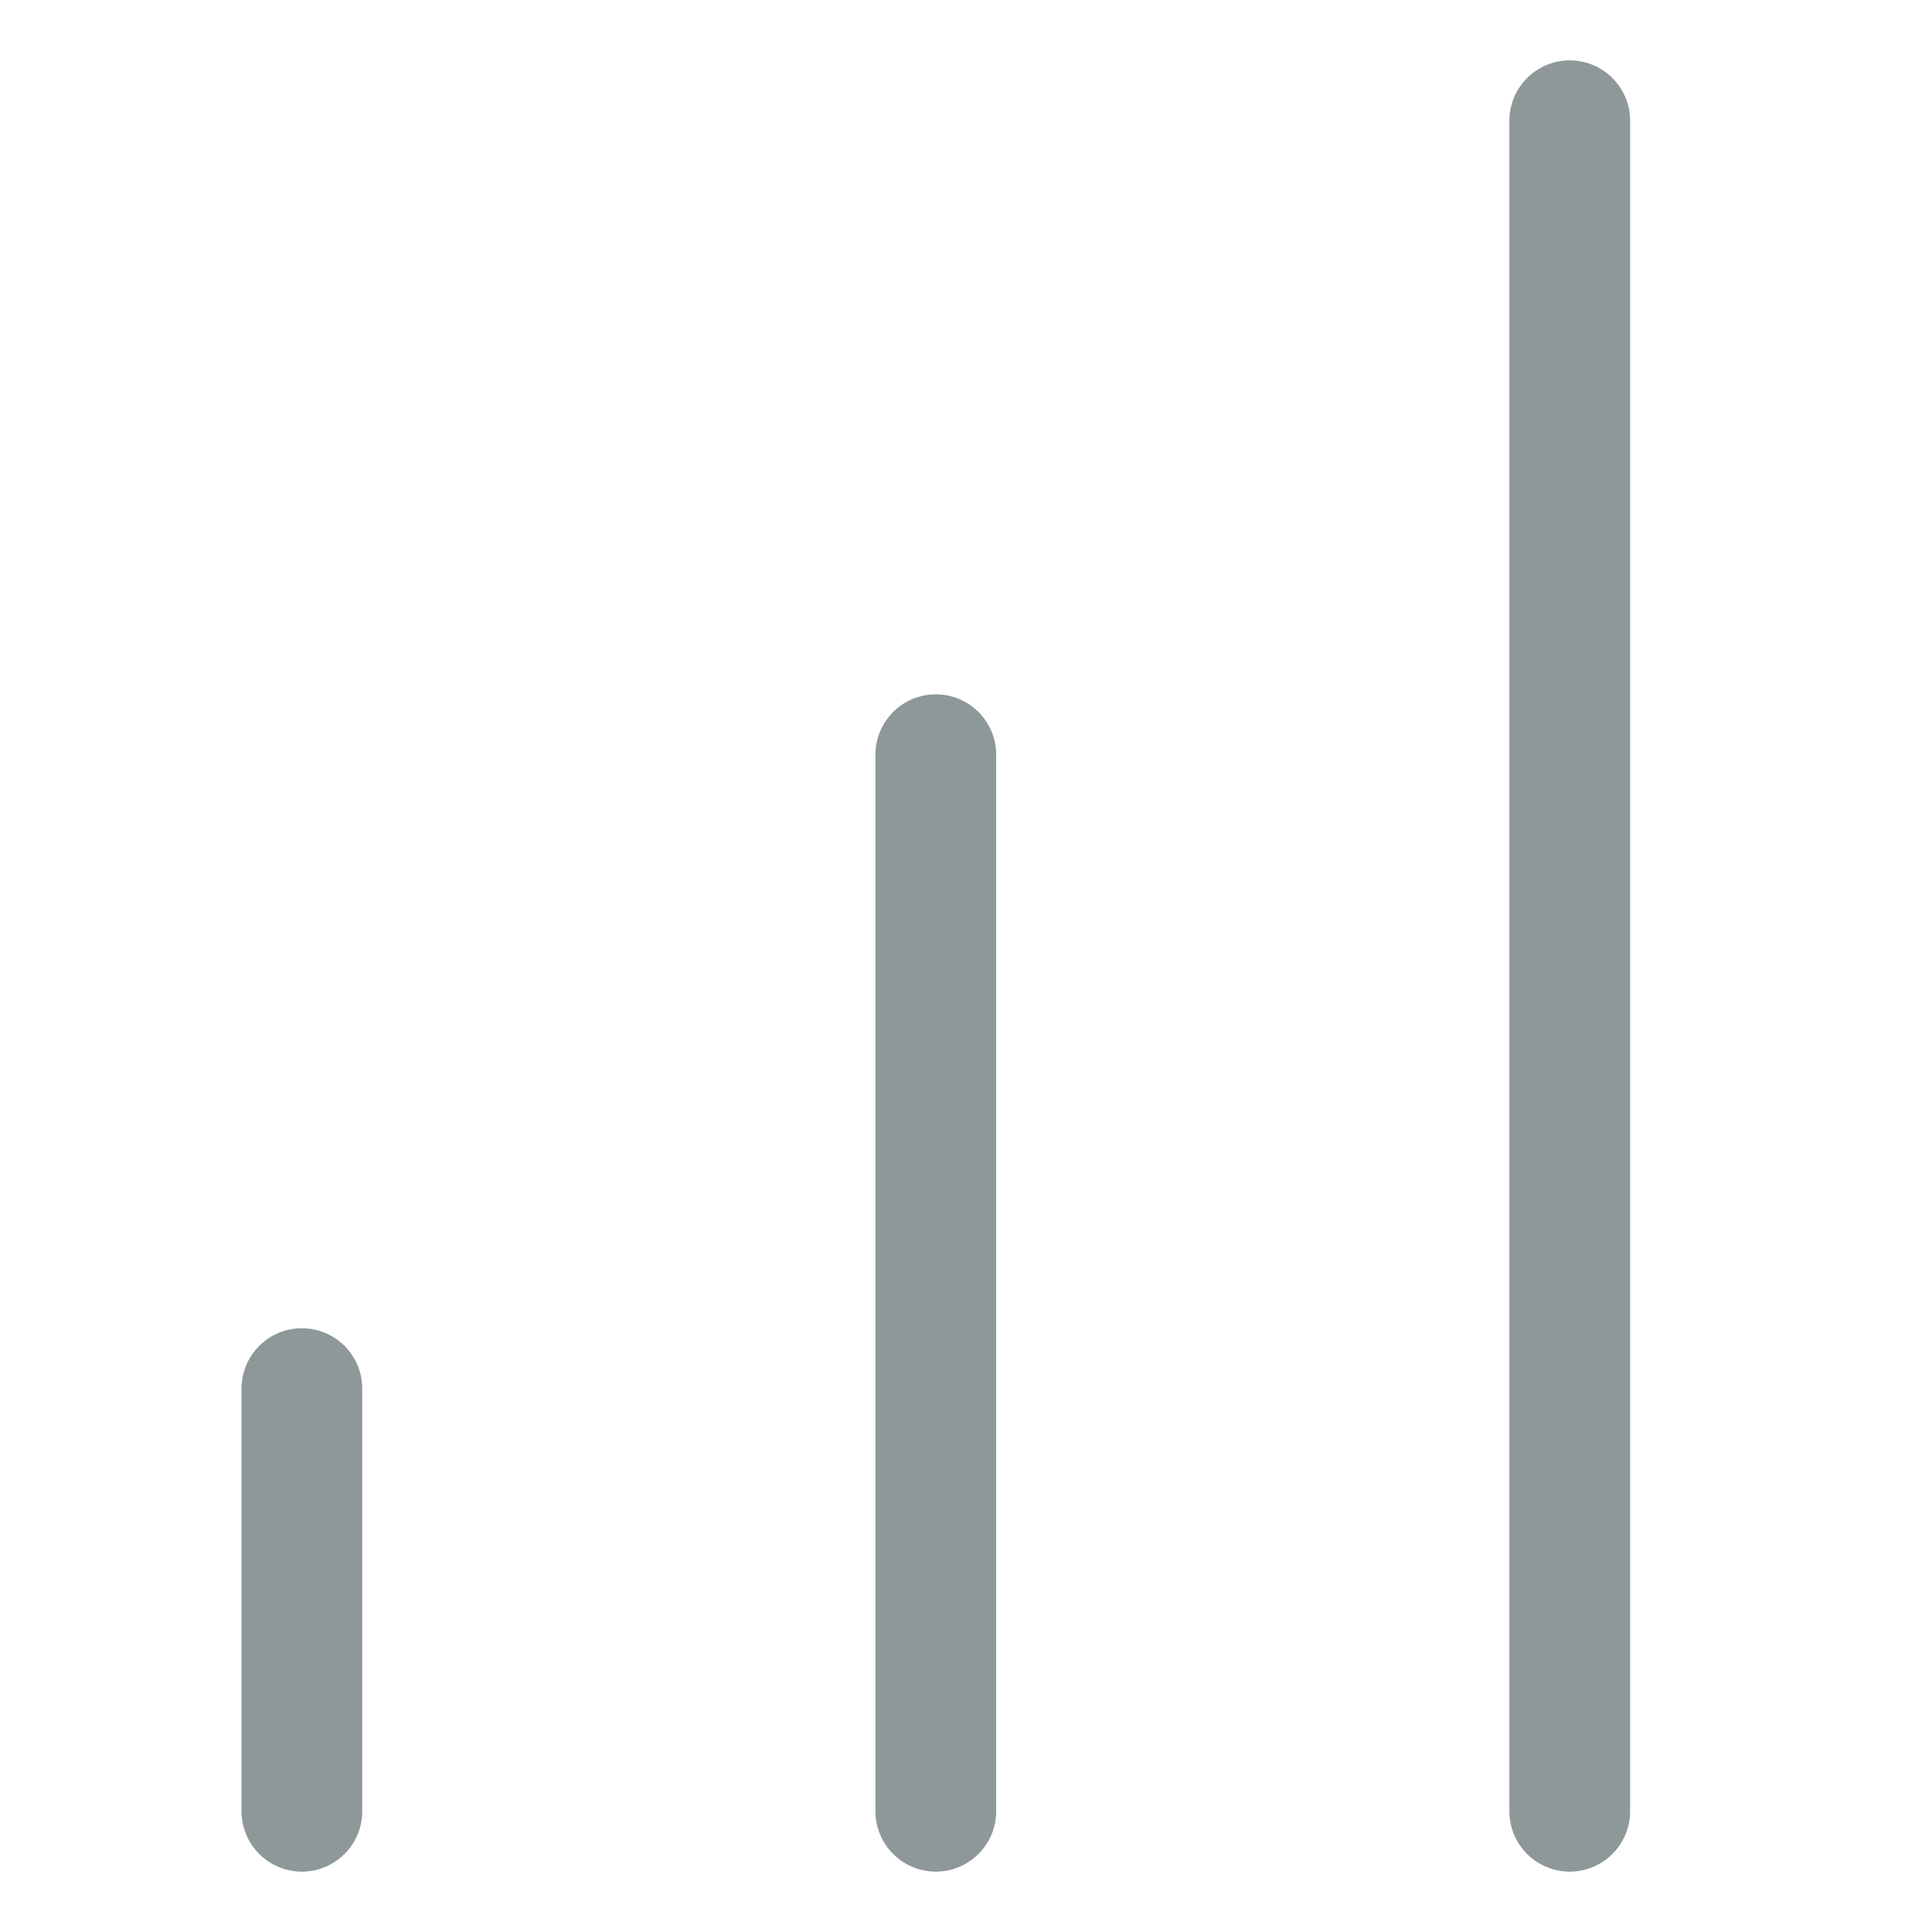 <svg width="16" height="16" viewBox="0 0 16 16" fill="none" xmlns="http://www.w3.org/2000/svg">
<path fill-rule="evenodd" clip-rule="evenodd" d="M7.75 5.75C8.026 5.75 8.25 5.974 8.25 6.25V15C8.25 15.276 8.026 15.5 7.75 15.5C7.474 15.5 7.25 15.276 7.25 15V6.25C7.25 5.974 7.474 5.75 7.75 5.75Z" fill="#8E9899"/>
<path fill-rule="evenodd" clip-rule="evenodd" d="M13 0.5C13.276 0.5 13.5 0.724 13.5 1V15C13.5 15.276 13.276 15.5 13 15.5C12.724 15.5 12.5 15.276 12.5 15V1C12.5 0.724 12.724 0.5 13 0.5Z" fill="#8E9899"/>
<path fill-rule="evenodd" clip-rule="evenodd" d="M2.5 11C2.776 11 3 11.224 3 11.5V15C3 15.276 2.776 15.5 2.5 15.5C2.224 15.5 2 15.276 2 15V11.5C2 11.224 2.224 11 2.5 11Z" fill="#8E9899"/>
</svg>
